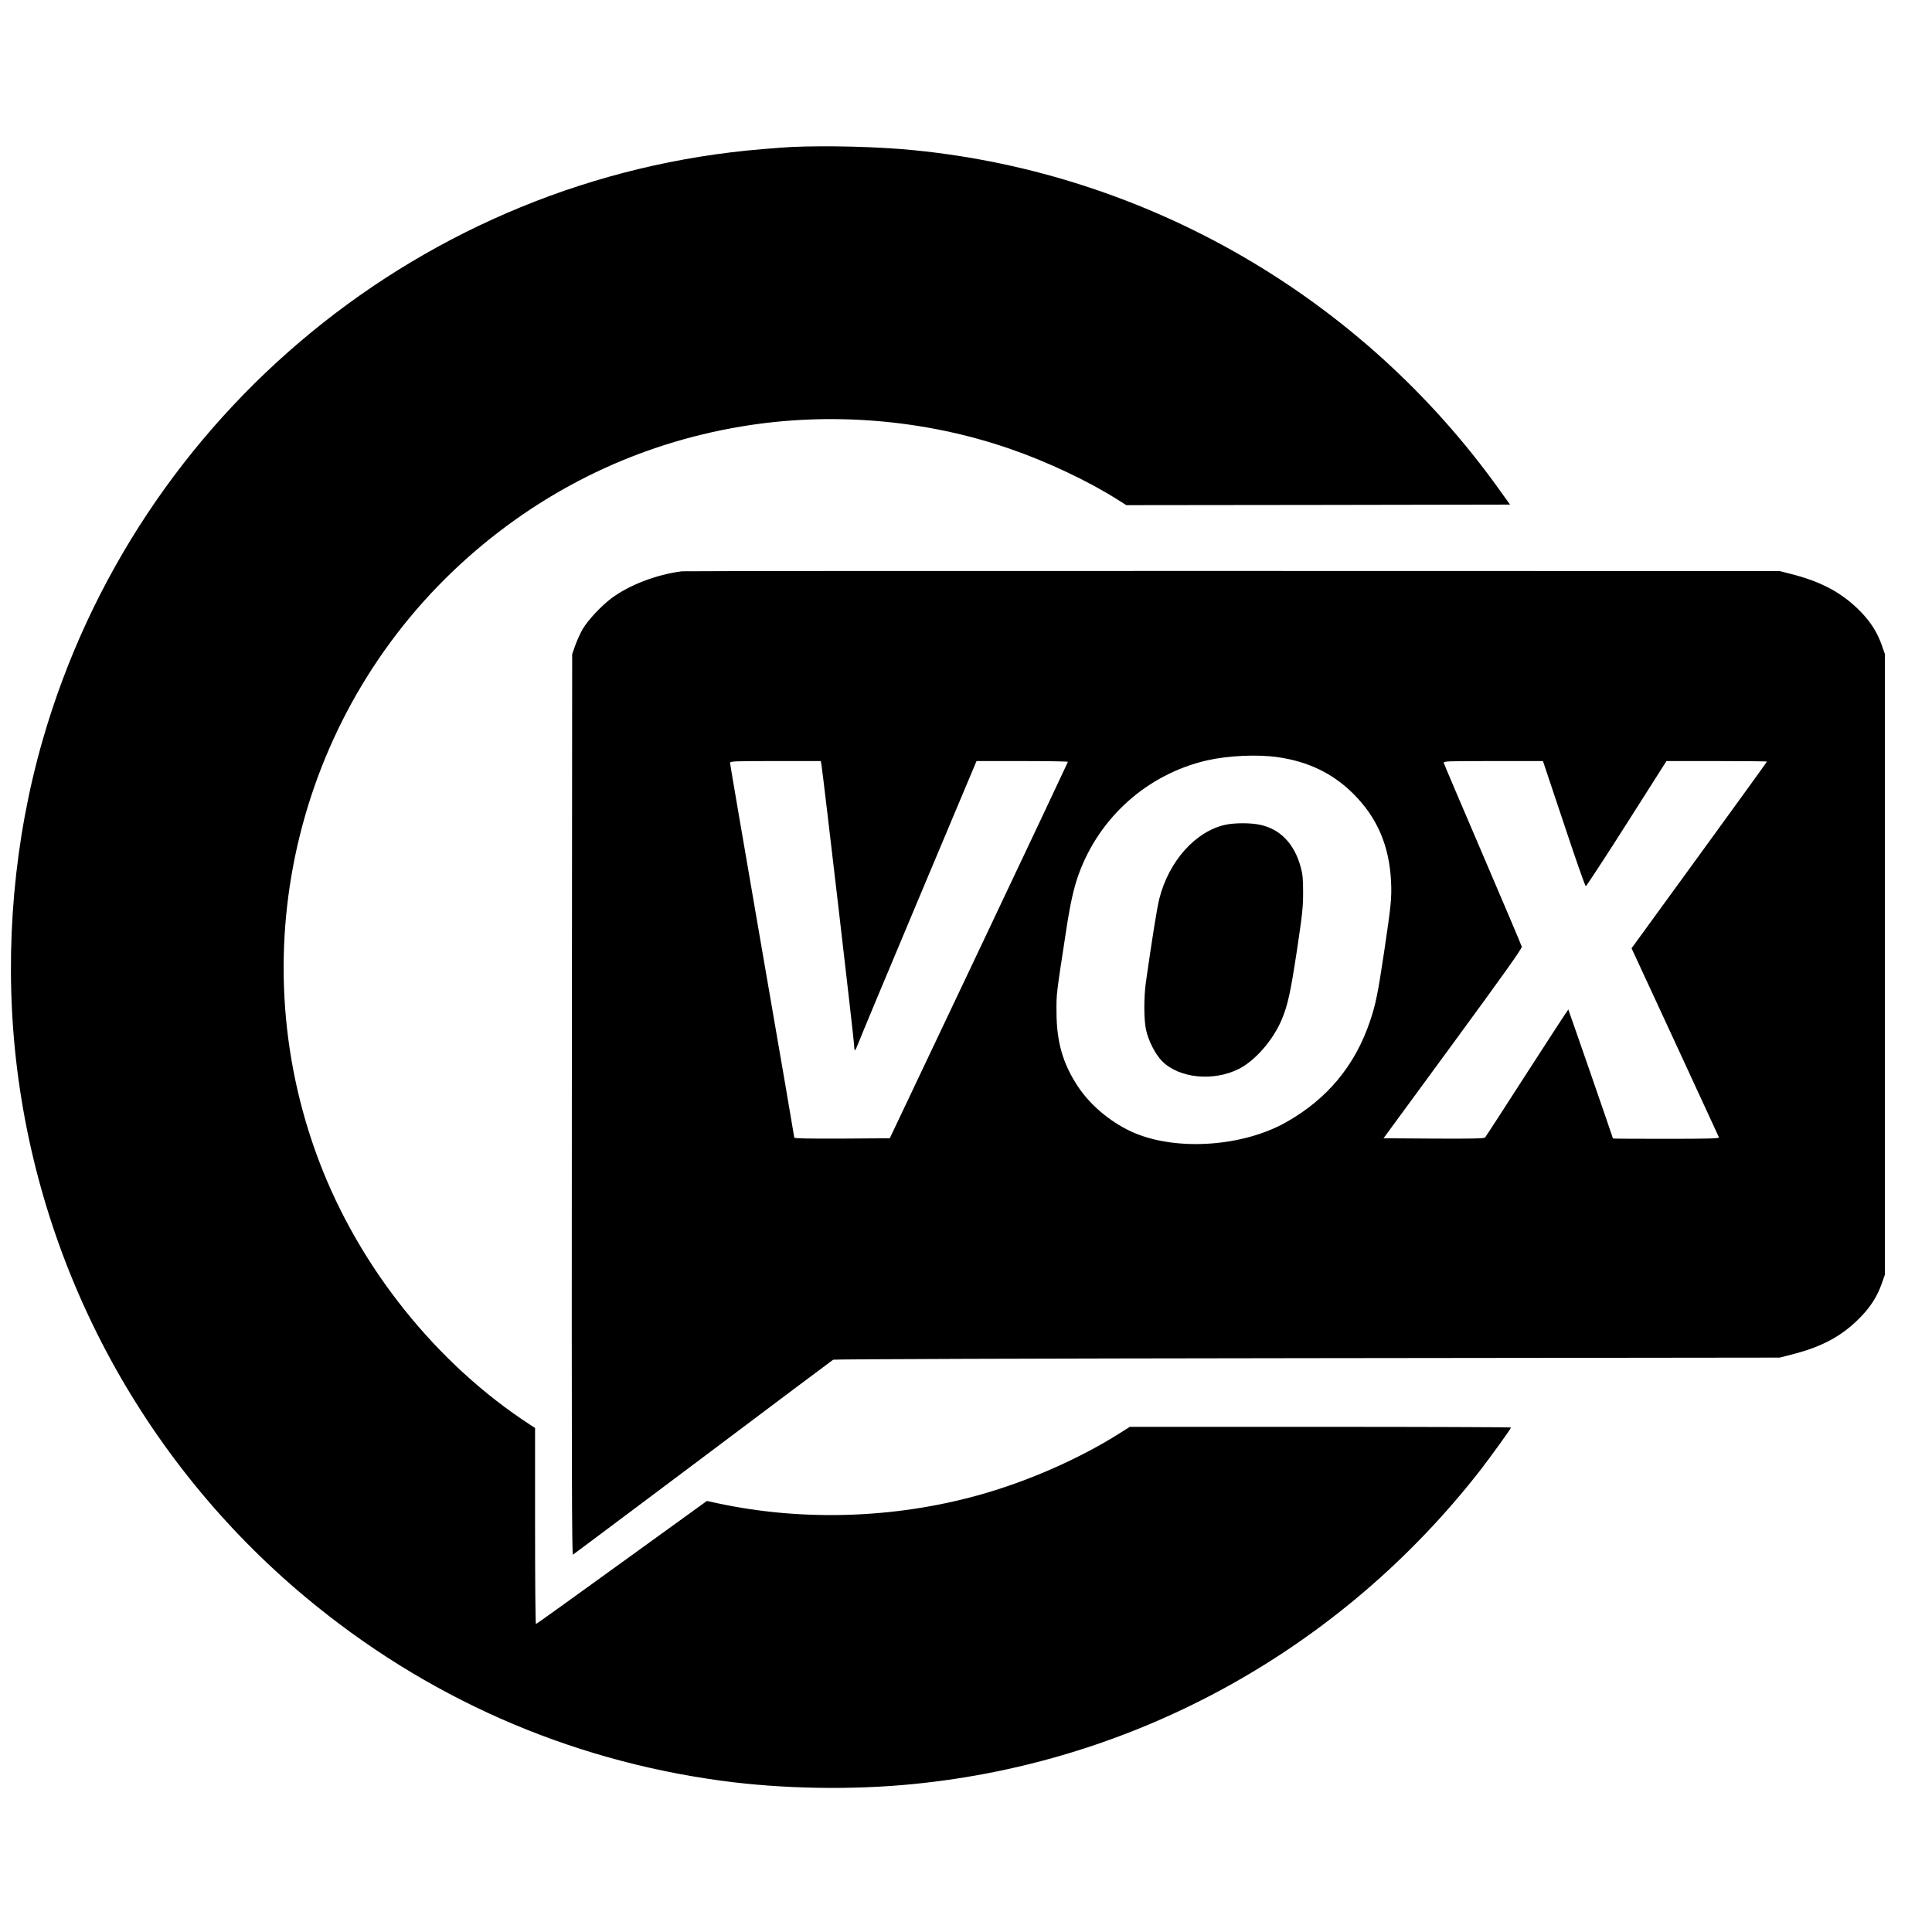 <?xml version="1.0" standalone="no"?>
<!DOCTYPE svg PUBLIC "-//W3C//DTD SVG 20010904//EN"
 "http://www.w3.org/TR/2001/REC-SVG-20010904/DTD/svg10.dtd">
<svg version="1.0" xmlns="http://www.w3.org/2000/svg"
 width="1744pt" height="1744pt" viewBox="0 0 1744 1744"
 preserveAspectRatio="xMidYMid meet">
<g transform="translate(0,1744) scale(0.1,-0.1)"
fill="#000000" stroke="none">
<path d="M7140 16113 c-36 -2 -150 -10 -255 -19 -3052 -250 -5650 -2383 -6500
-5335 -257 -893 -343 -1862 -250 -2794 193 -1924 1135 -3699 2620 -4940 1085
-906 2365 -1471 3760 -1660 547 -74 1178 -85 1735 -29 2017 200 3859 1222
5116 2837 92 119 274 372 274 381 0 3 -774 6 -1720 6 l-1721 0 -92 -58 c-370
-234 -841 -440 -1286 -562 -760 -209 -1586 -233 -2348 -69 l-92 20 -768 -555
c-422 -306 -771 -556 -775 -556 -5 0 -8 398 -8 885 l0 885 -42 27 c-847 550
-1546 1423 -1910 2387 -724 1917 -184 4092 1352 5450 702 620 1536 1020 2455
1175 805 136 1660 66 2430 -200 340 -117 712 -293 976 -461 l76 -48 1732 2
1732 3 -97 135 c-1239 1734 -3172 2855 -5284 3064 -318 32 -792 44 -1110 29z"/>
<path d="M6155 12283 c-231 -30 -473 -123 -635 -243 -91 -68 -211 -196 -260
-278 -21 -37 -51 -103 -67 -147 l-28 -80 -3 -4068 c-2 -3265 0 -4067 10 -4061
7 4 535 400 1174 879 638 480 1167 876 1175 881 8 5 1733 11 4279 14 l4265 5
105 27 c282 71 465 171 632 346 88 92 146 185 185 297 l28 80 0 2800 0 2800
-28 80 c-39 112 -97 205 -185 297 -167 174 -360 279 -647 350 l-90 23 -4940 1
c-2717 1 -4953 -1 -4970 -3z m5380 -1678 c273 -39 493 -145 676 -325 220 -217
331 -474 346 -800 7 -144 0 -213 -63 -635 -56 -373 -75 -468 -125 -617 -135
-406 -389 -711 -764 -921 -385 -215 -965 -257 -1353 -99 -204 84 -401 243
-520 422 -136 204 -194 402 -195 670 -1 173 -4 147 89 753 36 234 66 369 110
492 187 519 623 907 1159 1031 189 43 456 56 640 29z m-4120 -67 c15 -89 295
-2492 295 -2532 0 -25 3 -46 8 -46 4 0 18 31 32 68 14 38 259 625 545 1305
l520 1237 413 0 c226 0 412 -3 412 -7 -1 -5 -362 -771 -804 -1703 l-804 -1695
-431 -3 c-309 -1 -431 1 -431 9 0 6 -130 766 -290 1688 -159 923 -290 1685
-290 1694 0 16 35 17 410 17 l409 0 6 -32z m6702 -533 c103 -311 192 -565 198
-565 5 1 172 255 369 565 l359 565 454 0 c249 0 453 -2 453 -5 0 -3 -275 -383
-611 -845 l-611 -840 392 -847 c215 -467 394 -854 397 -860 4 -10 -95 -13
-476 -13 -265 0 -481 1 -481 3 0 6 -400 1161 -403 1164 -2 1 -169 -255 -372
-570 -202 -314 -373 -578 -379 -585 -9 -9 -111 -12 -465 -10 l-452 3 626 854
c464 633 625 860 622 875 -3 12 -161 386 -352 831 -191 446 -350 818 -352 828
-5 16 21 17 445 17 l450 0 189 -565z"/>
<path d="M11062 9995 c-270 -59 -511 -328 -597 -668 -20 -79 -61 -333 -121
-752 -19 -139 -19 -330 0 -426 21 -101 83 -223 145 -287 154 -156 465 -187
696 -70 148 76 308 261 385 444 55 132 80 247 137 623 50 332 56 394 56 526 0
120 -4 165 -21 226 -58 213 -185 345 -369 384 -84 18 -228 18 -311 0z"/>
</g>
</svg>
